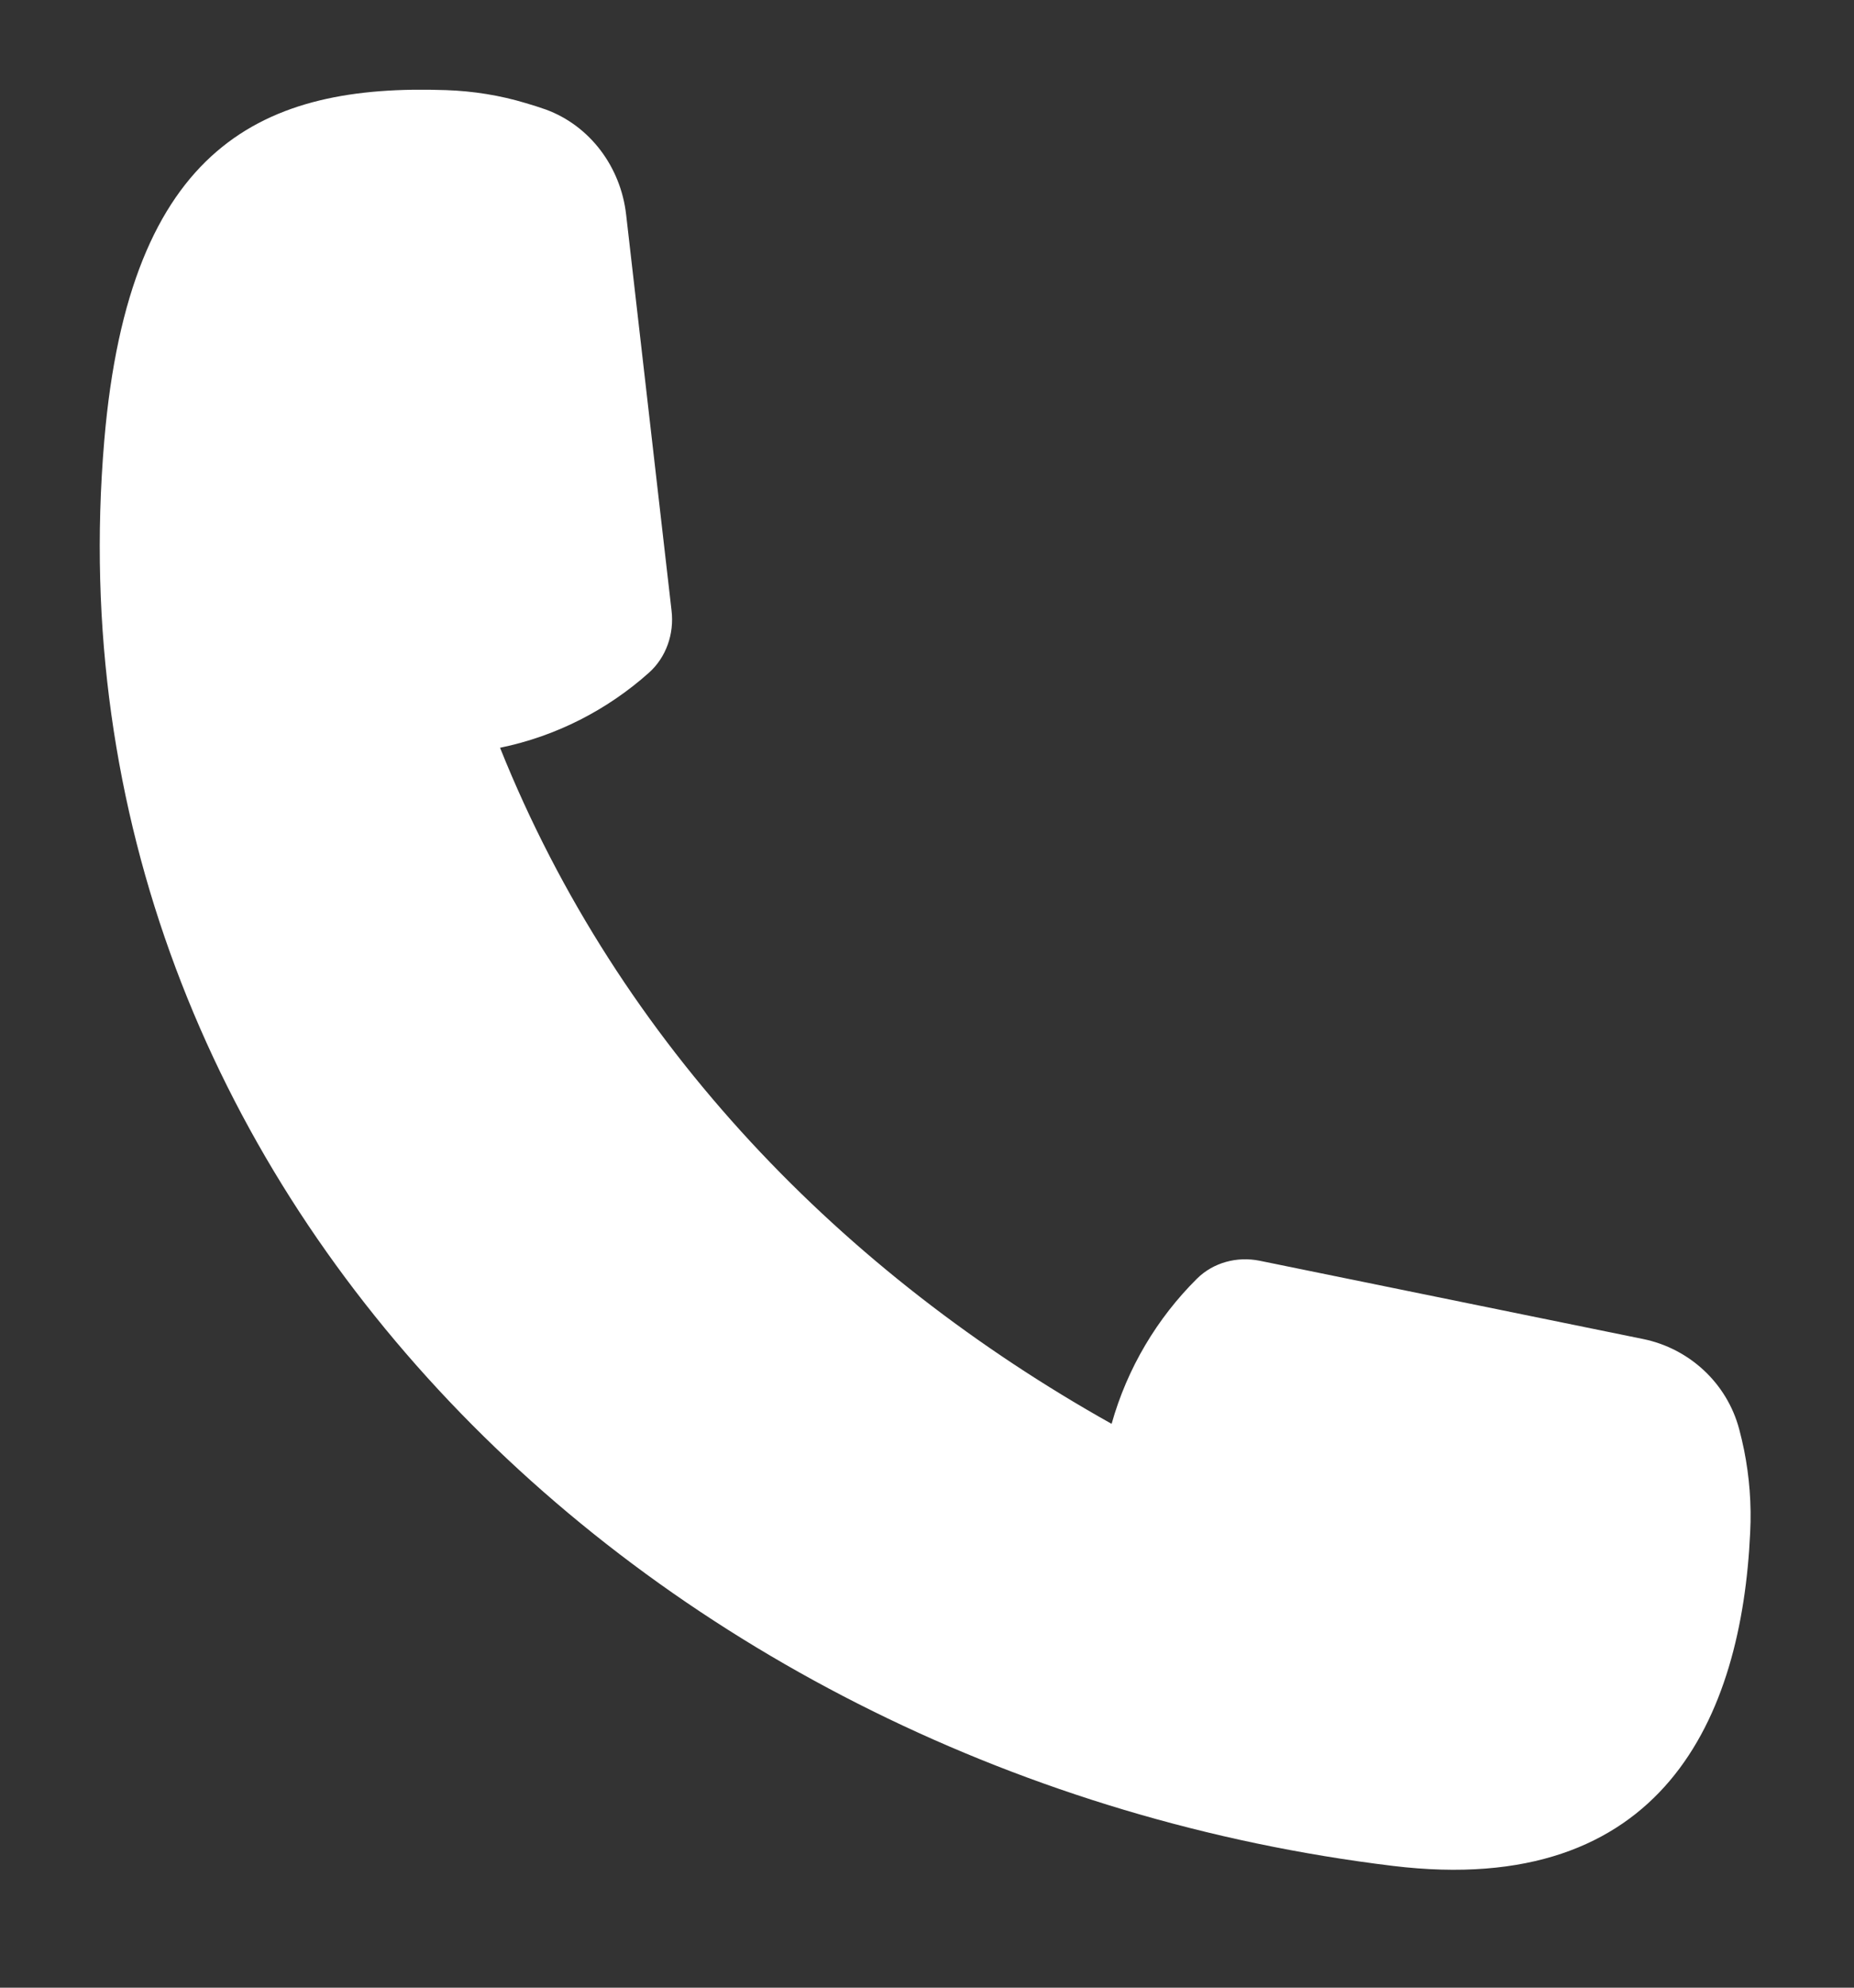 <svg width="14" height="15" viewBox="0 0 14 15" fill="none" xmlns="http://www.w3.org/2000/svg">
<rect x="0" y="0" width="14" height="15" fill="#333333" stroke="none"/>
<path d="M3.366 0.68C3.575 0.687 3.778 0.72 3.97 0.778C4.021 0.793 4.072 0.809 4.123 0.827C4.456 0.95 4.687 1.26 4.728 1.619L5.071 4.608C5.092 4.784 5.03 4.961 4.9 5.077C4.586 5.357 4.2 5.556 3.776 5.643C4.68 7.897 6.377 9.616 8.394 10.745C8.513 10.322 8.739 9.947 9.038 9.65C9.162 9.527 9.341 9.48 9.511 9.514L12.408 10.105C12.755 10.176 13.04 10.436 13.133 10.785C13.147 10.837 13.159 10.89 13.17 10.943C13.21 11.143 13.227 11.352 13.216 11.565C13.152 12.957 12.561 14.329 10.518 14.081C4.975 13.408 0.309 8.994 0.787 3.329C0.977 1.082 1.999 0.633 3.366 0.68Z" fill="white"/>
</svg>
